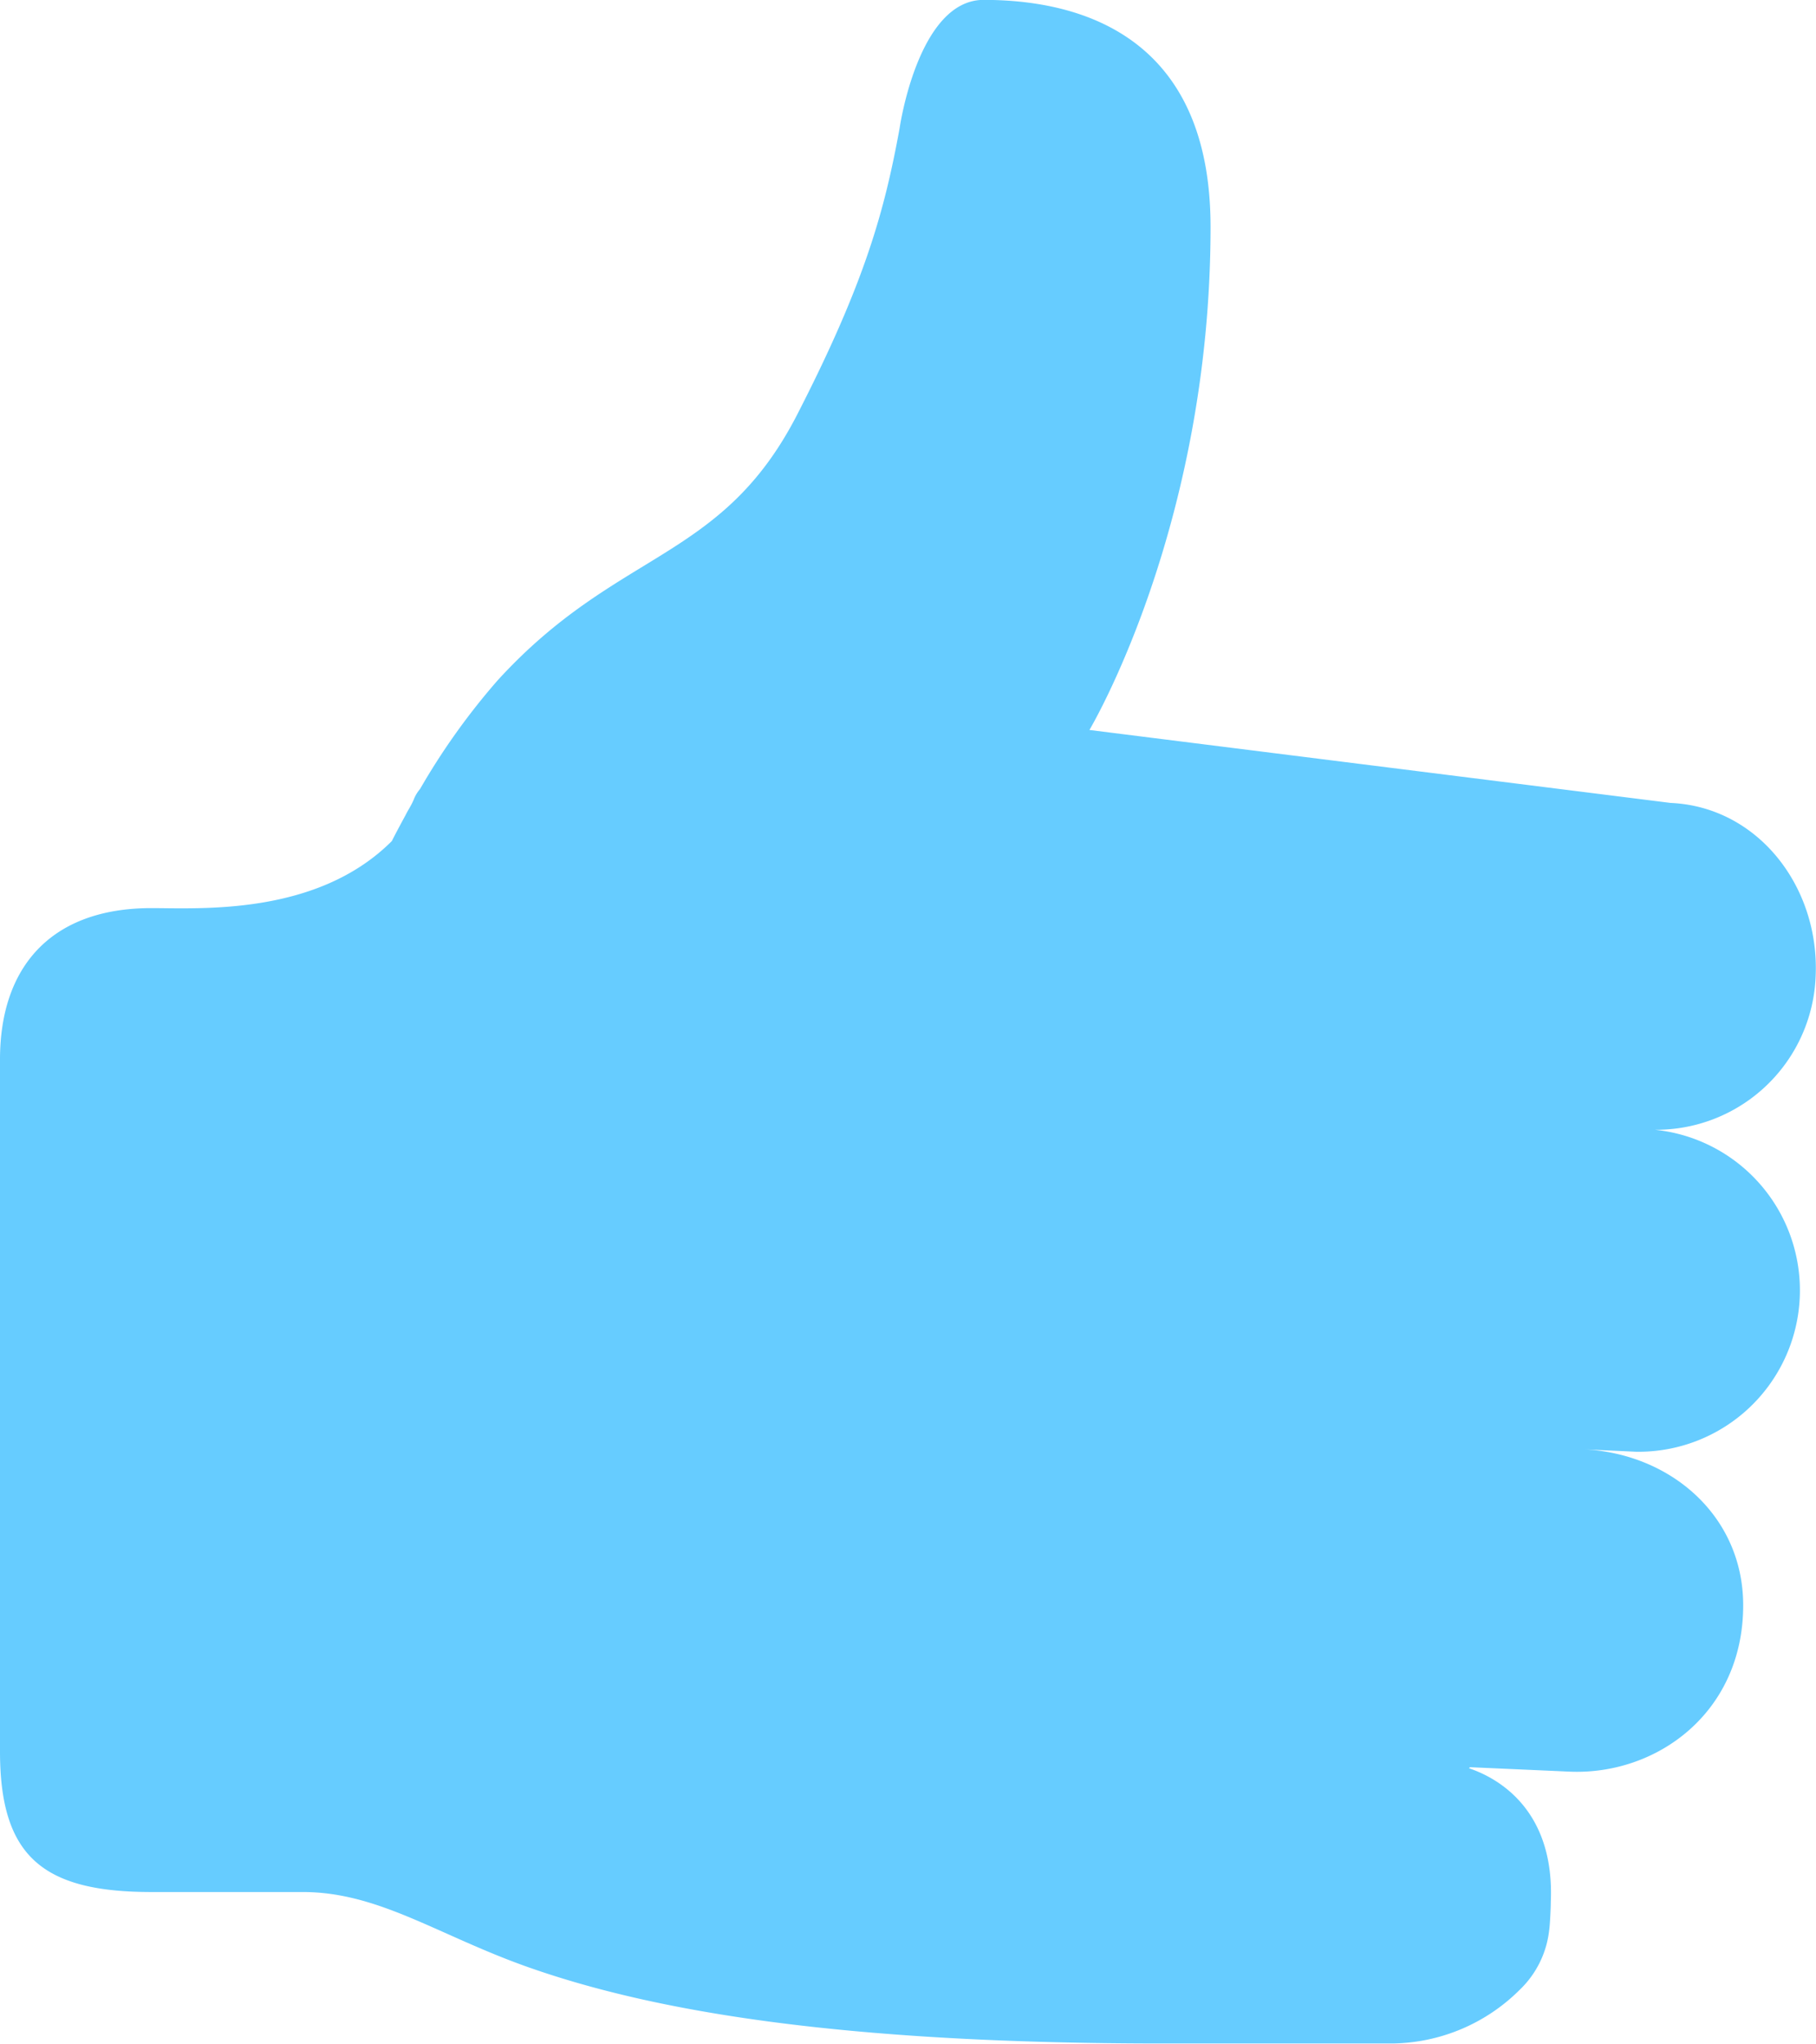 <svg id="Layer_1" data-name="Layer 1" xmlns="http://www.w3.org/2000/svg" viewBox="0 0 166.11 186.89"><defs><style>.cls-1{fill:#6cf;}</style></defs><title>thumn_filled</title><path class="cls-1" d="M488.88,307.86A14.6,14.6,0,0,0,504,293.79c0.35-8.14-5.28-15.46-13.28-15.81l-53.15-6.67s11.08-18.53,11.08-46c0-18.3-13.07-20.76-20.76-20.76-6,0-7.68,11.72-7.68,11.72h0c-1.37,7.51-3.15,14.08-9.35,26.16-6.94,13.54-16.38,12.27-27.41,24.33a62.5,62.5,0,0,0-7.11,9.95,3.36,3.36,0,0,0-.59,1c-0.23.54-.5,0.91-0.74,1.4-0.42.77-.84,1.55-1.25,2.36-6.83,6.83-17.46,6.13-22,6.13-9.08,0-13.84,5.28-13.84,13.84v63.28c0,9.61,3.93,12.85,13.85,12.85h13.84c7,0,12.43,4,20.76,6.92,11.42,4,28.47,6.93,57.86,6.93l21.08,0a16.78,16.78,0,0,0,11.63-4.92,8.89,8.89,0,0,0,2.68-5.41c0.08-.45.16-2.33,0.15-2.59,0.37-8.3-4.65-11.3-7.49-12.25,0.08,0,0-.1.18-0.09l9,0.4c8,0.36,15.91-5.4,15.91-15.21,0-8.13-6.59-13.87-14.58-14.26l4.78,0.22a14.76,14.76,0,0,0,1.29-29.48h0Zm0,0" transform="translate(-337.92 -204.56)"/></svg>